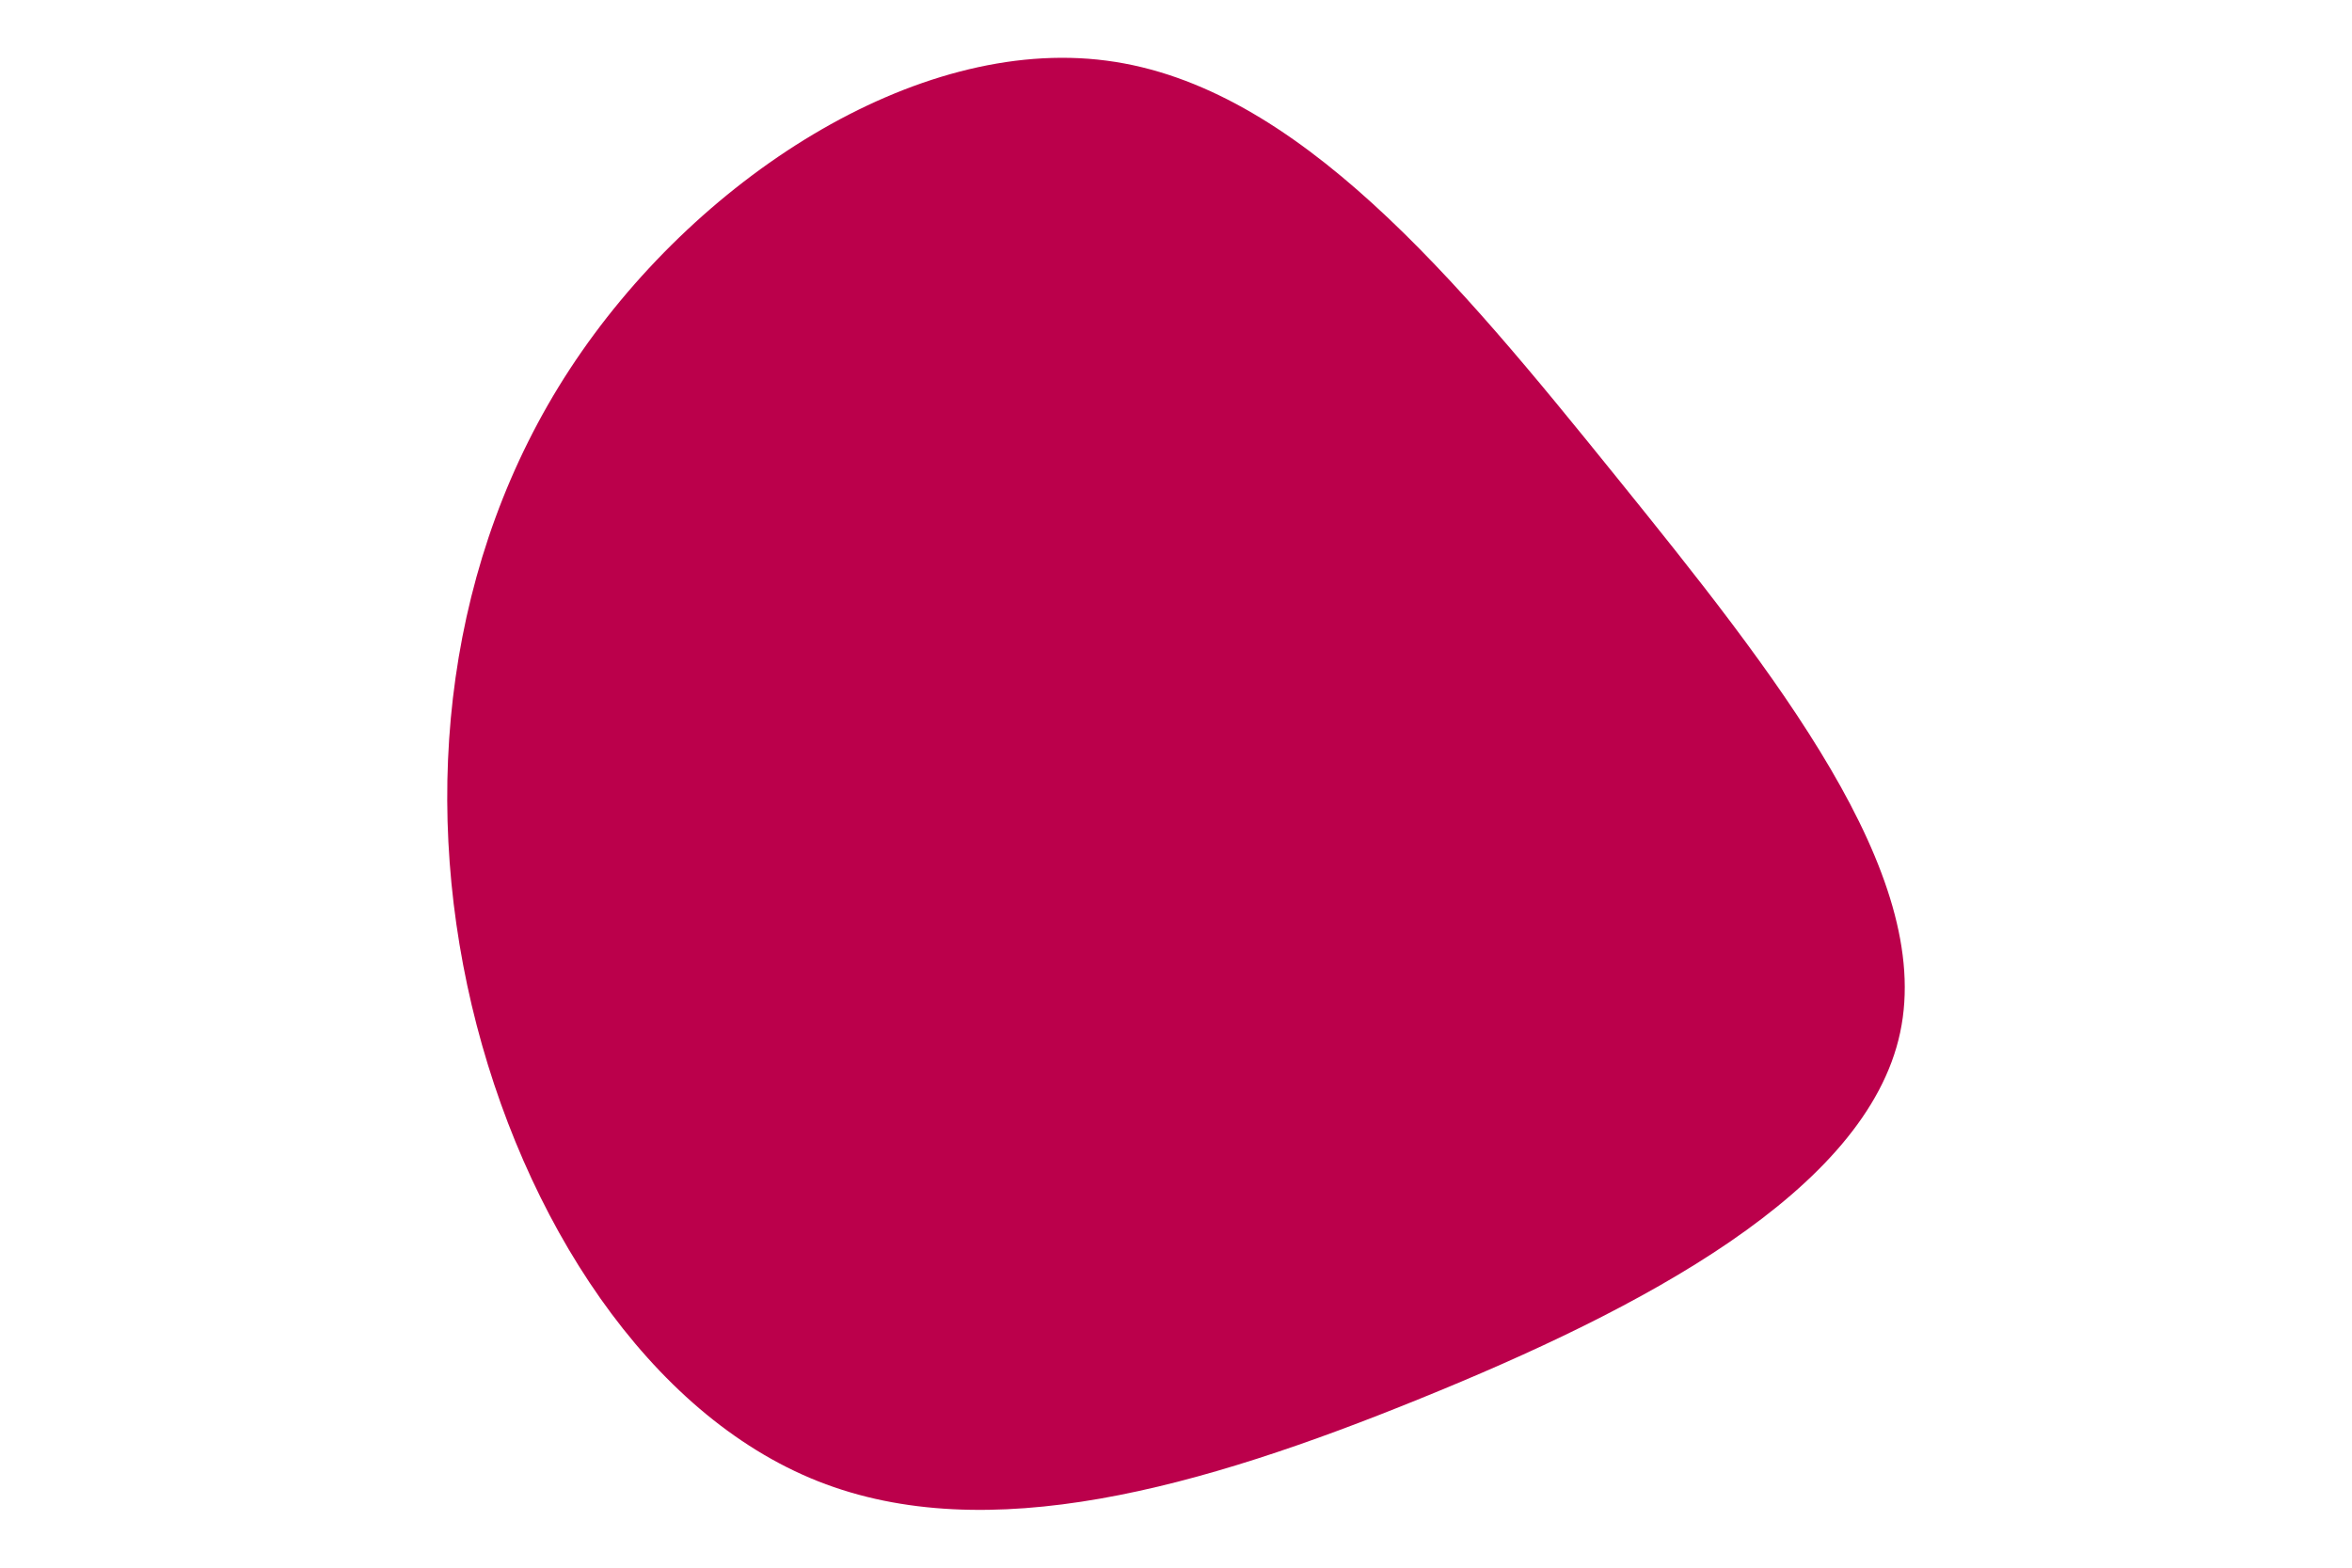 <svg id="visual" viewBox="0 0 900 600" width="900" height="600" xmlns="http://www.w3.org/2000/svg" xmlns:xlink="http://www.w3.org/1999/xlink" version="1.1"><g transform="translate(435.295 327.406)"><path d="M183.1 -145C244 -69.6 304.8 6.9 291.8 67.8C278.9 128.6 192.2 173.8 108.1 207.9C24 242.1 -57.4 265.2 -122.3 239.5C-187.1 213.8 -235.4 139.3 -254.8 57.3C-274.1 -24.6 -264.5 -113.9 -217.2 -186.2C-169.9 -258.5 -85 -313.8 -11.9 -304.2C61.1 -294.7 122.2 -220.4 183.1 -145" fill="#BB004B"></path></g></svg>